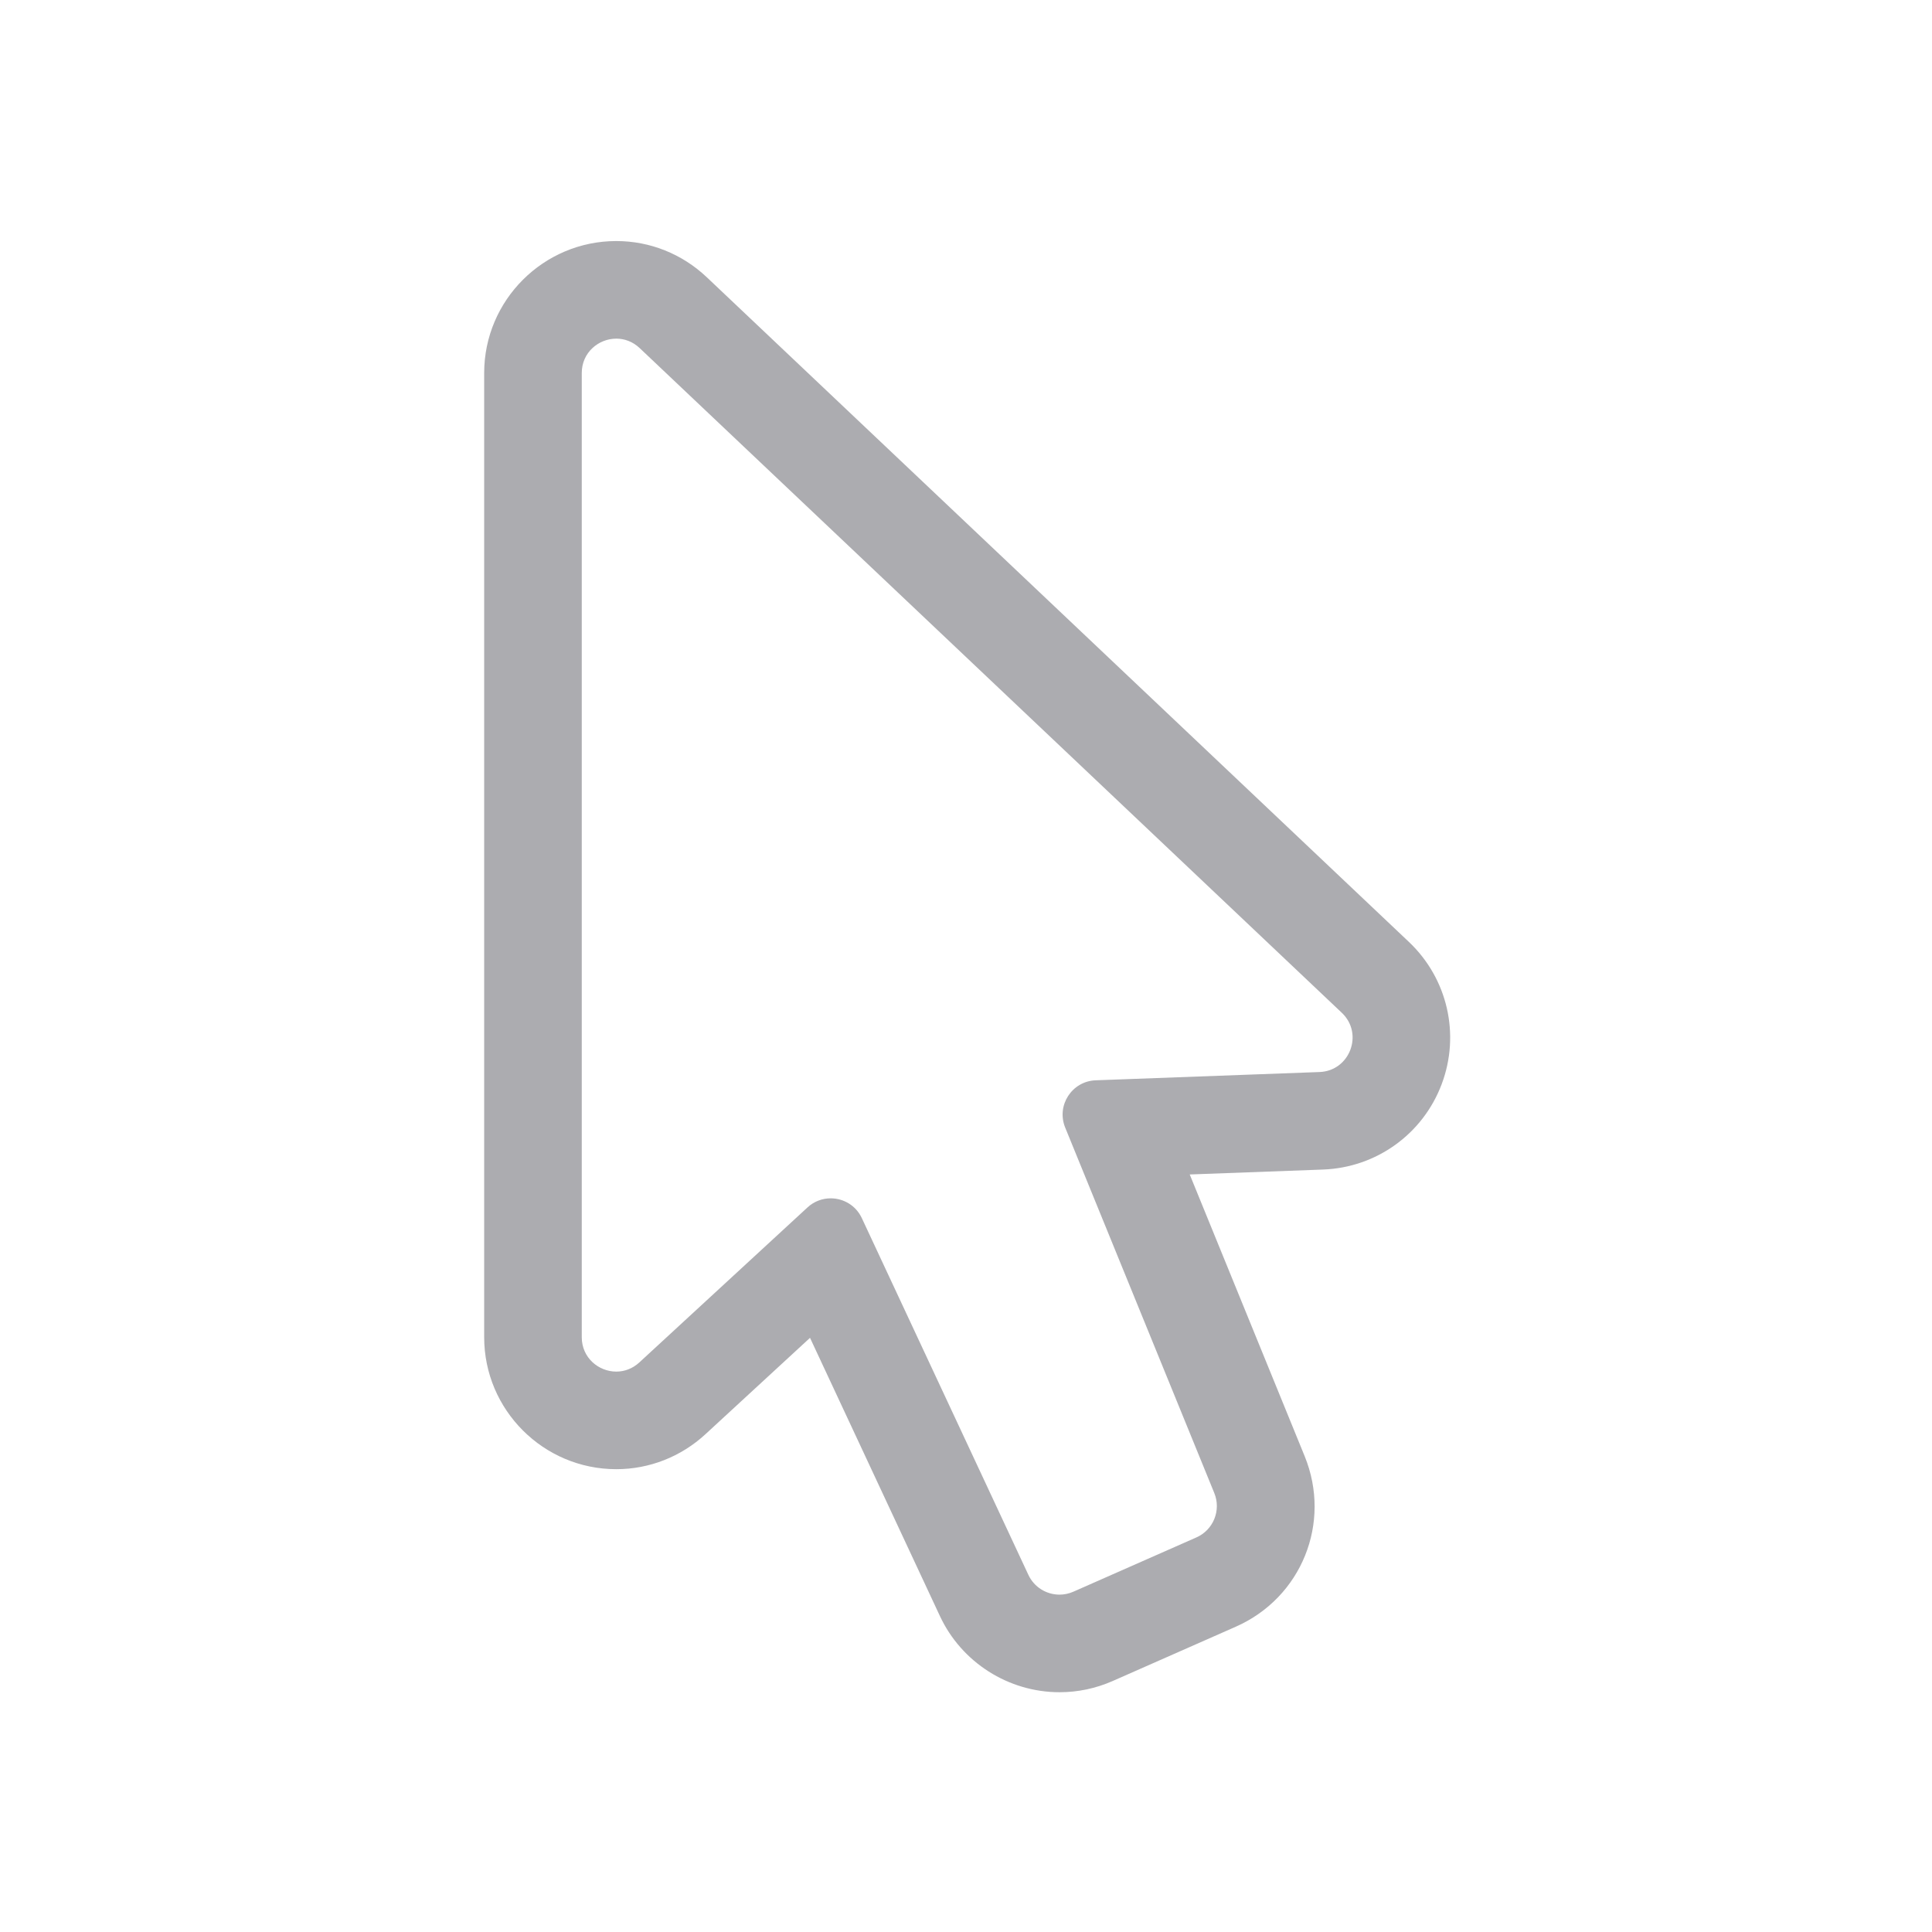 <?xml version="1.0" encoding="UTF-8" standalone="no"?>
<!DOCTYPE svg PUBLIC "-//W3C//DTD SVG 1.1//EN" "http://www.w3.org/Graphics/SVG/1.1/DTD/svg11.dtd">
<svg width="100%" height="100%" viewBox="0 0 32 32" version="1.1" xmlns="http://www.w3.org/2000/svg" xmlns:xlink="http://www.w3.org/1999/xlink" xml:space="preserve" xmlns:serif="http://www.serif.com/" style="fill-rule:evenodd;clip-rule:evenodd;stroke-linejoin:round;stroke-miterlimit:2;">
    <g transform="matrix(1,0,0,1,0,-40)">
        <g id="dark-components-MouseComponent" serif:id="dark/components/MouseComponent" transform="matrix(0.452,0,0,0.452,0,40)">
            <rect x="0" y="0" width="70.872" height="70.866" style="fill:none;"/>
            <g id="Mouse-Component" serif:id="Mouse Component" transform="matrix(0.894,0,0,0.894,22.584,62.01)">
                <path d="M0,-59.482C-2.987,-59.482 -5.416,-57.055 -5.416,-54.072L-5.416,-14.552C-5.416,-11.569 -2.987,-9.142 0,-9.142C1.354,-9.142 2.652,-9.652 3.655,-10.577L7.94,-14.526L13.266,-3.119C14.15,-1.224 16.074,0 18.166,0C18.921,0 19.655,-0.155 20.347,-0.46L25.391,-2.685C28.088,-3.875 29.329,-6.945 28.215,-9.675L23.504,-21.222L28.97,-21.424C31.152,-21.505 33.06,-22.877 33.83,-24.92C34.6,-26.963 34.073,-29.253 32.488,-30.754L3.708,-57.999C2.697,-58.955 1.381,-59.482 0,-59.482M0,-55.482C0.334,-55.482 0.675,-55.362 0.958,-55.094L29.738,-27.849C30.643,-26.992 30.069,-25.467 28.822,-25.421L19.65,-25.082C18.673,-25.046 18.03,-24.05 18.399,-23.145L24.511,-8.164C24.799,-7.458 24.474,-6.652 23.777,-6.345L18.733,-4.12C18.548,-4.038 18.355,-4 18.166,-4C17.635,-4 17.128,-4.301 16.89,-4.812L10.064,-19.432C9.82,-19.956 9.308,-20.244 8.787,-20.244C8.45,-20.244 8.11,-20.124 7.836,-19.871L0.944,-13.518C0.663,-13.259 0.328,-13.142 0,-13.142C-0.725,-13.142 -1.416,-13.708 -1.416,-14.552L-1.416,-54.072C-1.416,-54.917 -0.724,-55.482 0,-55.482" style="fill:rgb(172,172,176);fill-rule:nonzero;"/>
            </g>
        </g>
    </g>
</svg>

